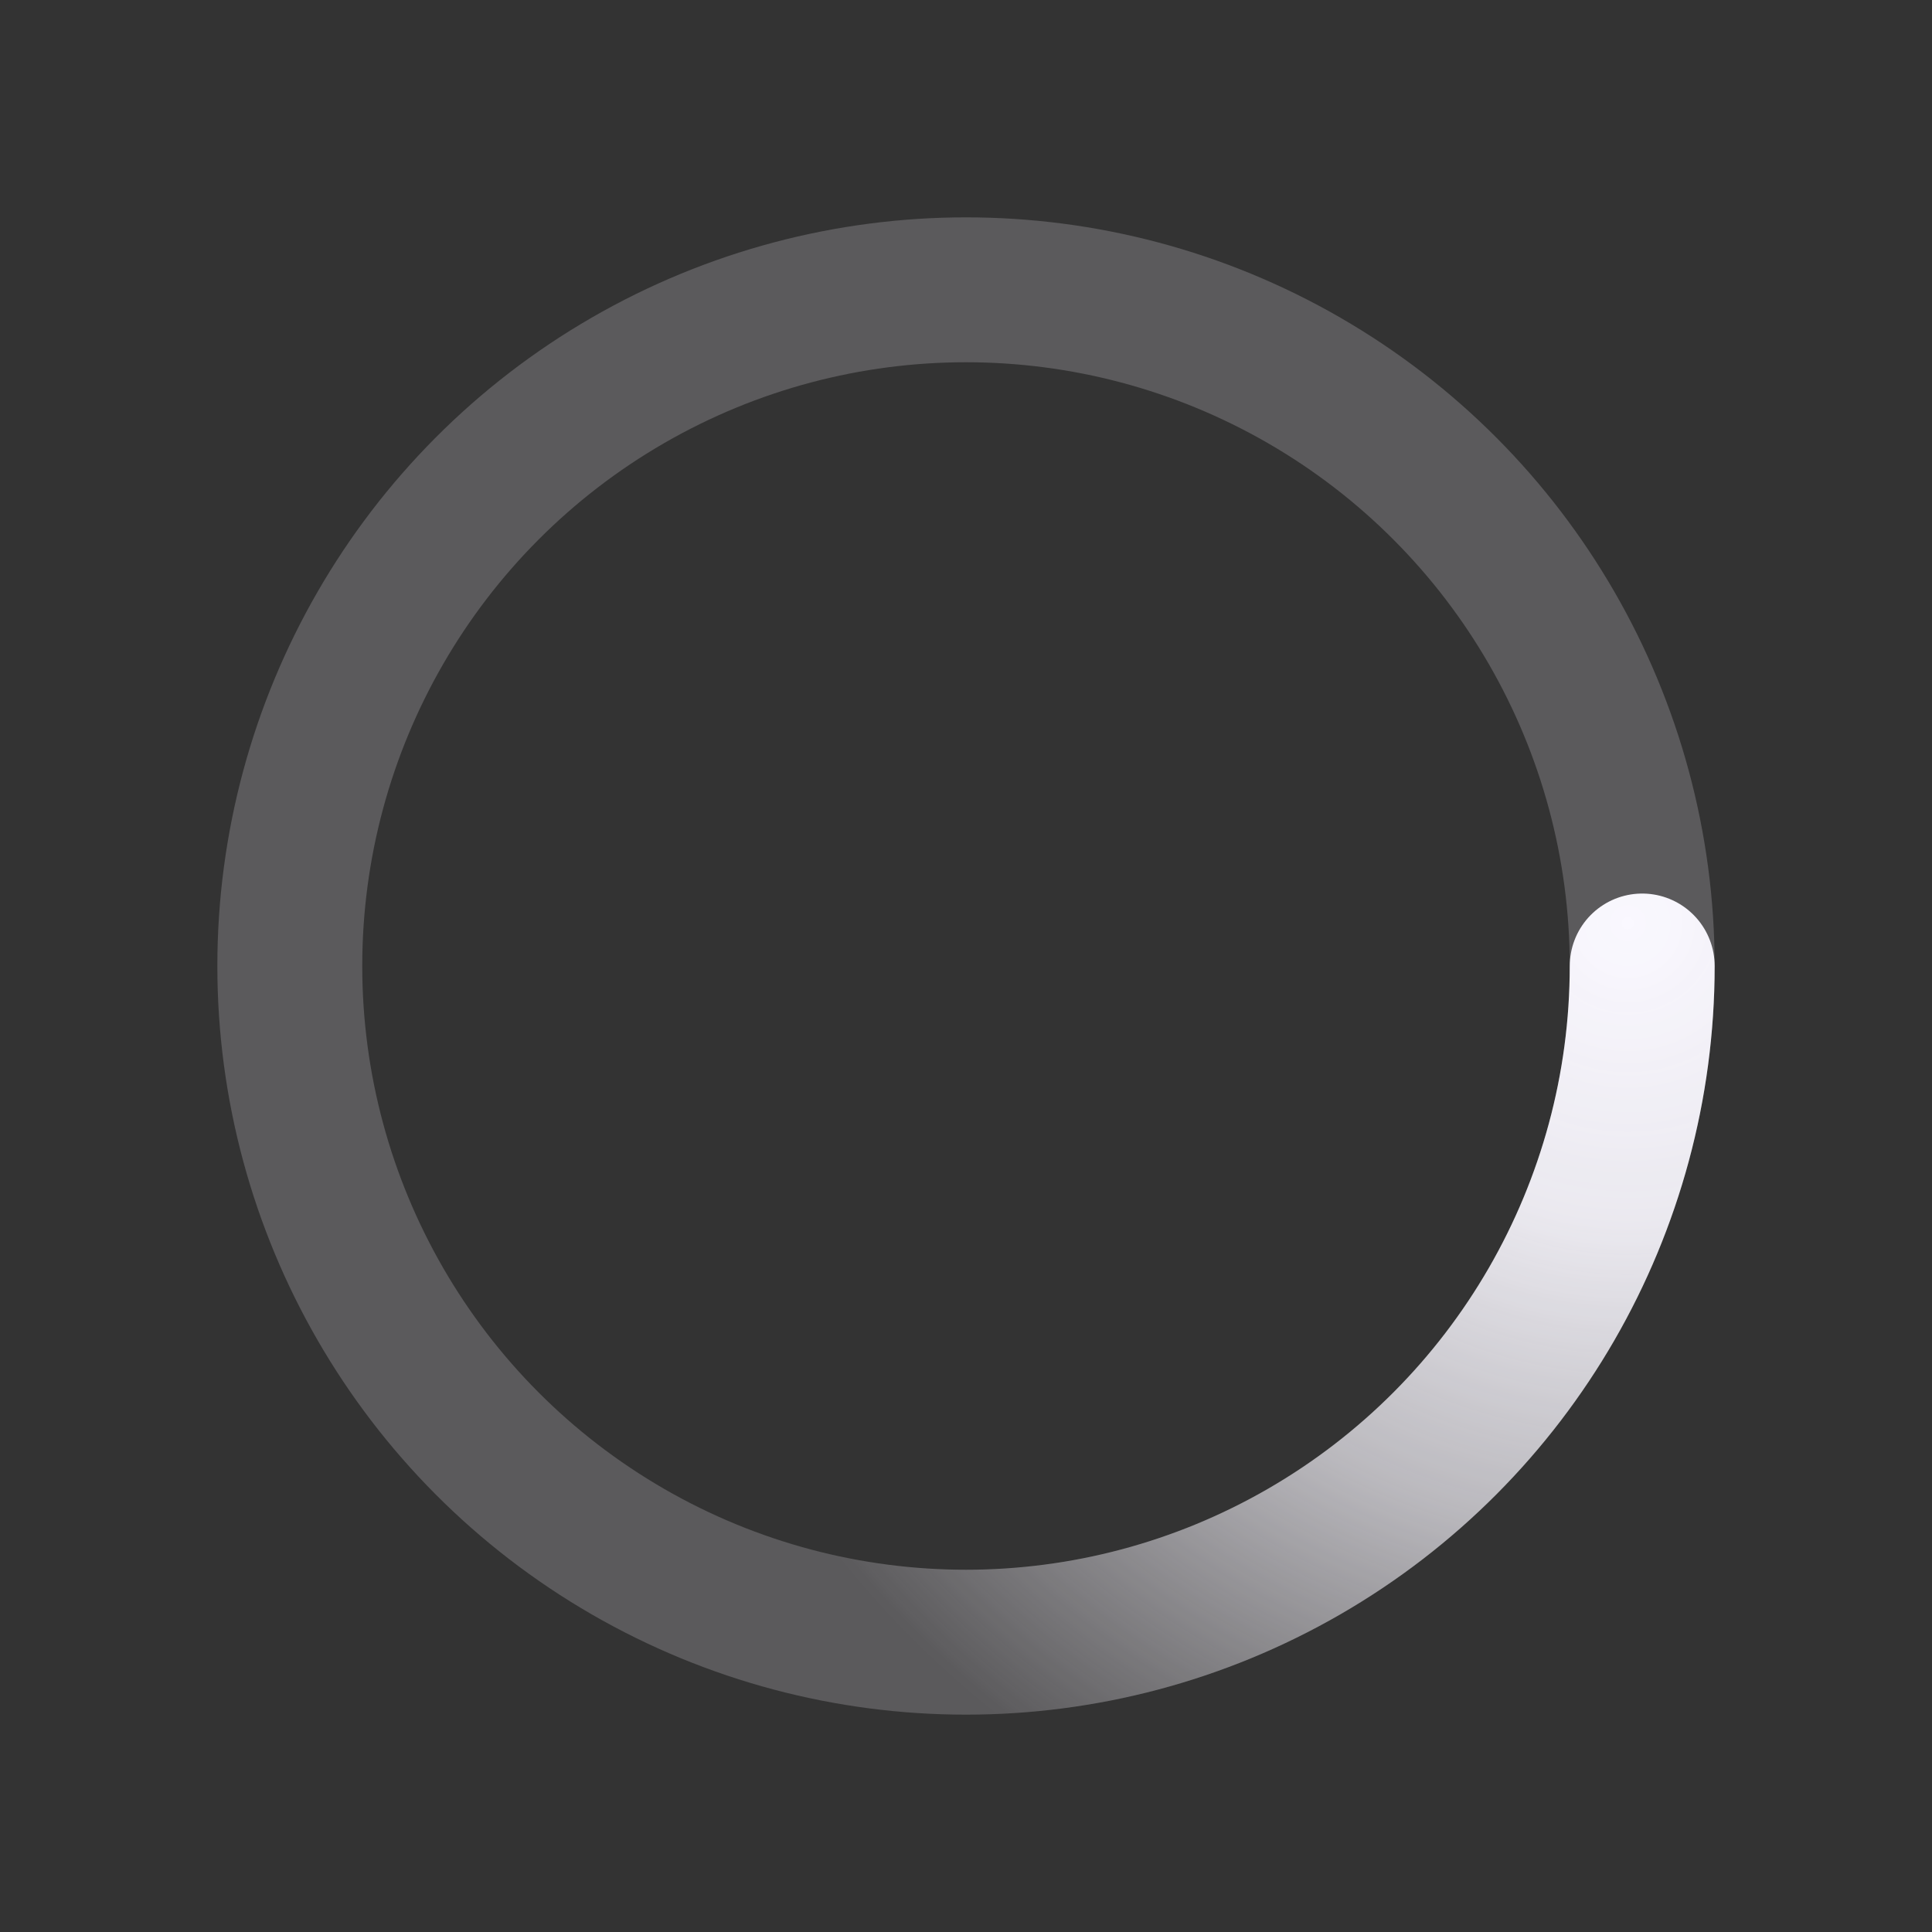 ﻿<svg xmlns='http://www.w3.org/2000/svg' viewBox='0 0 200 200'><rect x="0" y="0" width="200" height="200" fill="#333333" stroke="none"/><radialGradient id='a12' cx='.66' fx='.66' cy='.312' fy='.312' gradientTransform='scale(1.5)'><stop offset='0' stop-color='#FAF9FF'></stop><stop offset='.3' stop-color='#FAF9FF' stop-opacity='.9'></stop><stop offset='.6' stop-color='#FAF9FF' stop-opacity='.6'></stop><stop offset='.8' stop-color='#FAF9FF' stop-opacity='.3'></stop><stop offset='1' stop-color='#FAF9FF' stop-opacity='0'></stop></radialGradient><circle transform-origin='center' fill='none' stroke='url(#a12)' stroke-width='15' stroke-linecap='round' stroke-dasharray='200 1000' stroke-dashoffset='0' cx='100' cy='100' r='70'><animateTransform type='rotate' attributeName='transform' calcMode='spline' dur='2' values='360;0' keyTimes='0;1' keySplines='0 0 1 1' repeatCount='indefinite'></animateTransform></circle><circle transform-origin='center' fill='none' opacity='.2' stroke='#FAF9FF' stroke-width='15' stroke-linecap='round' cx='100' cy='100' r='70'></circle></svg>